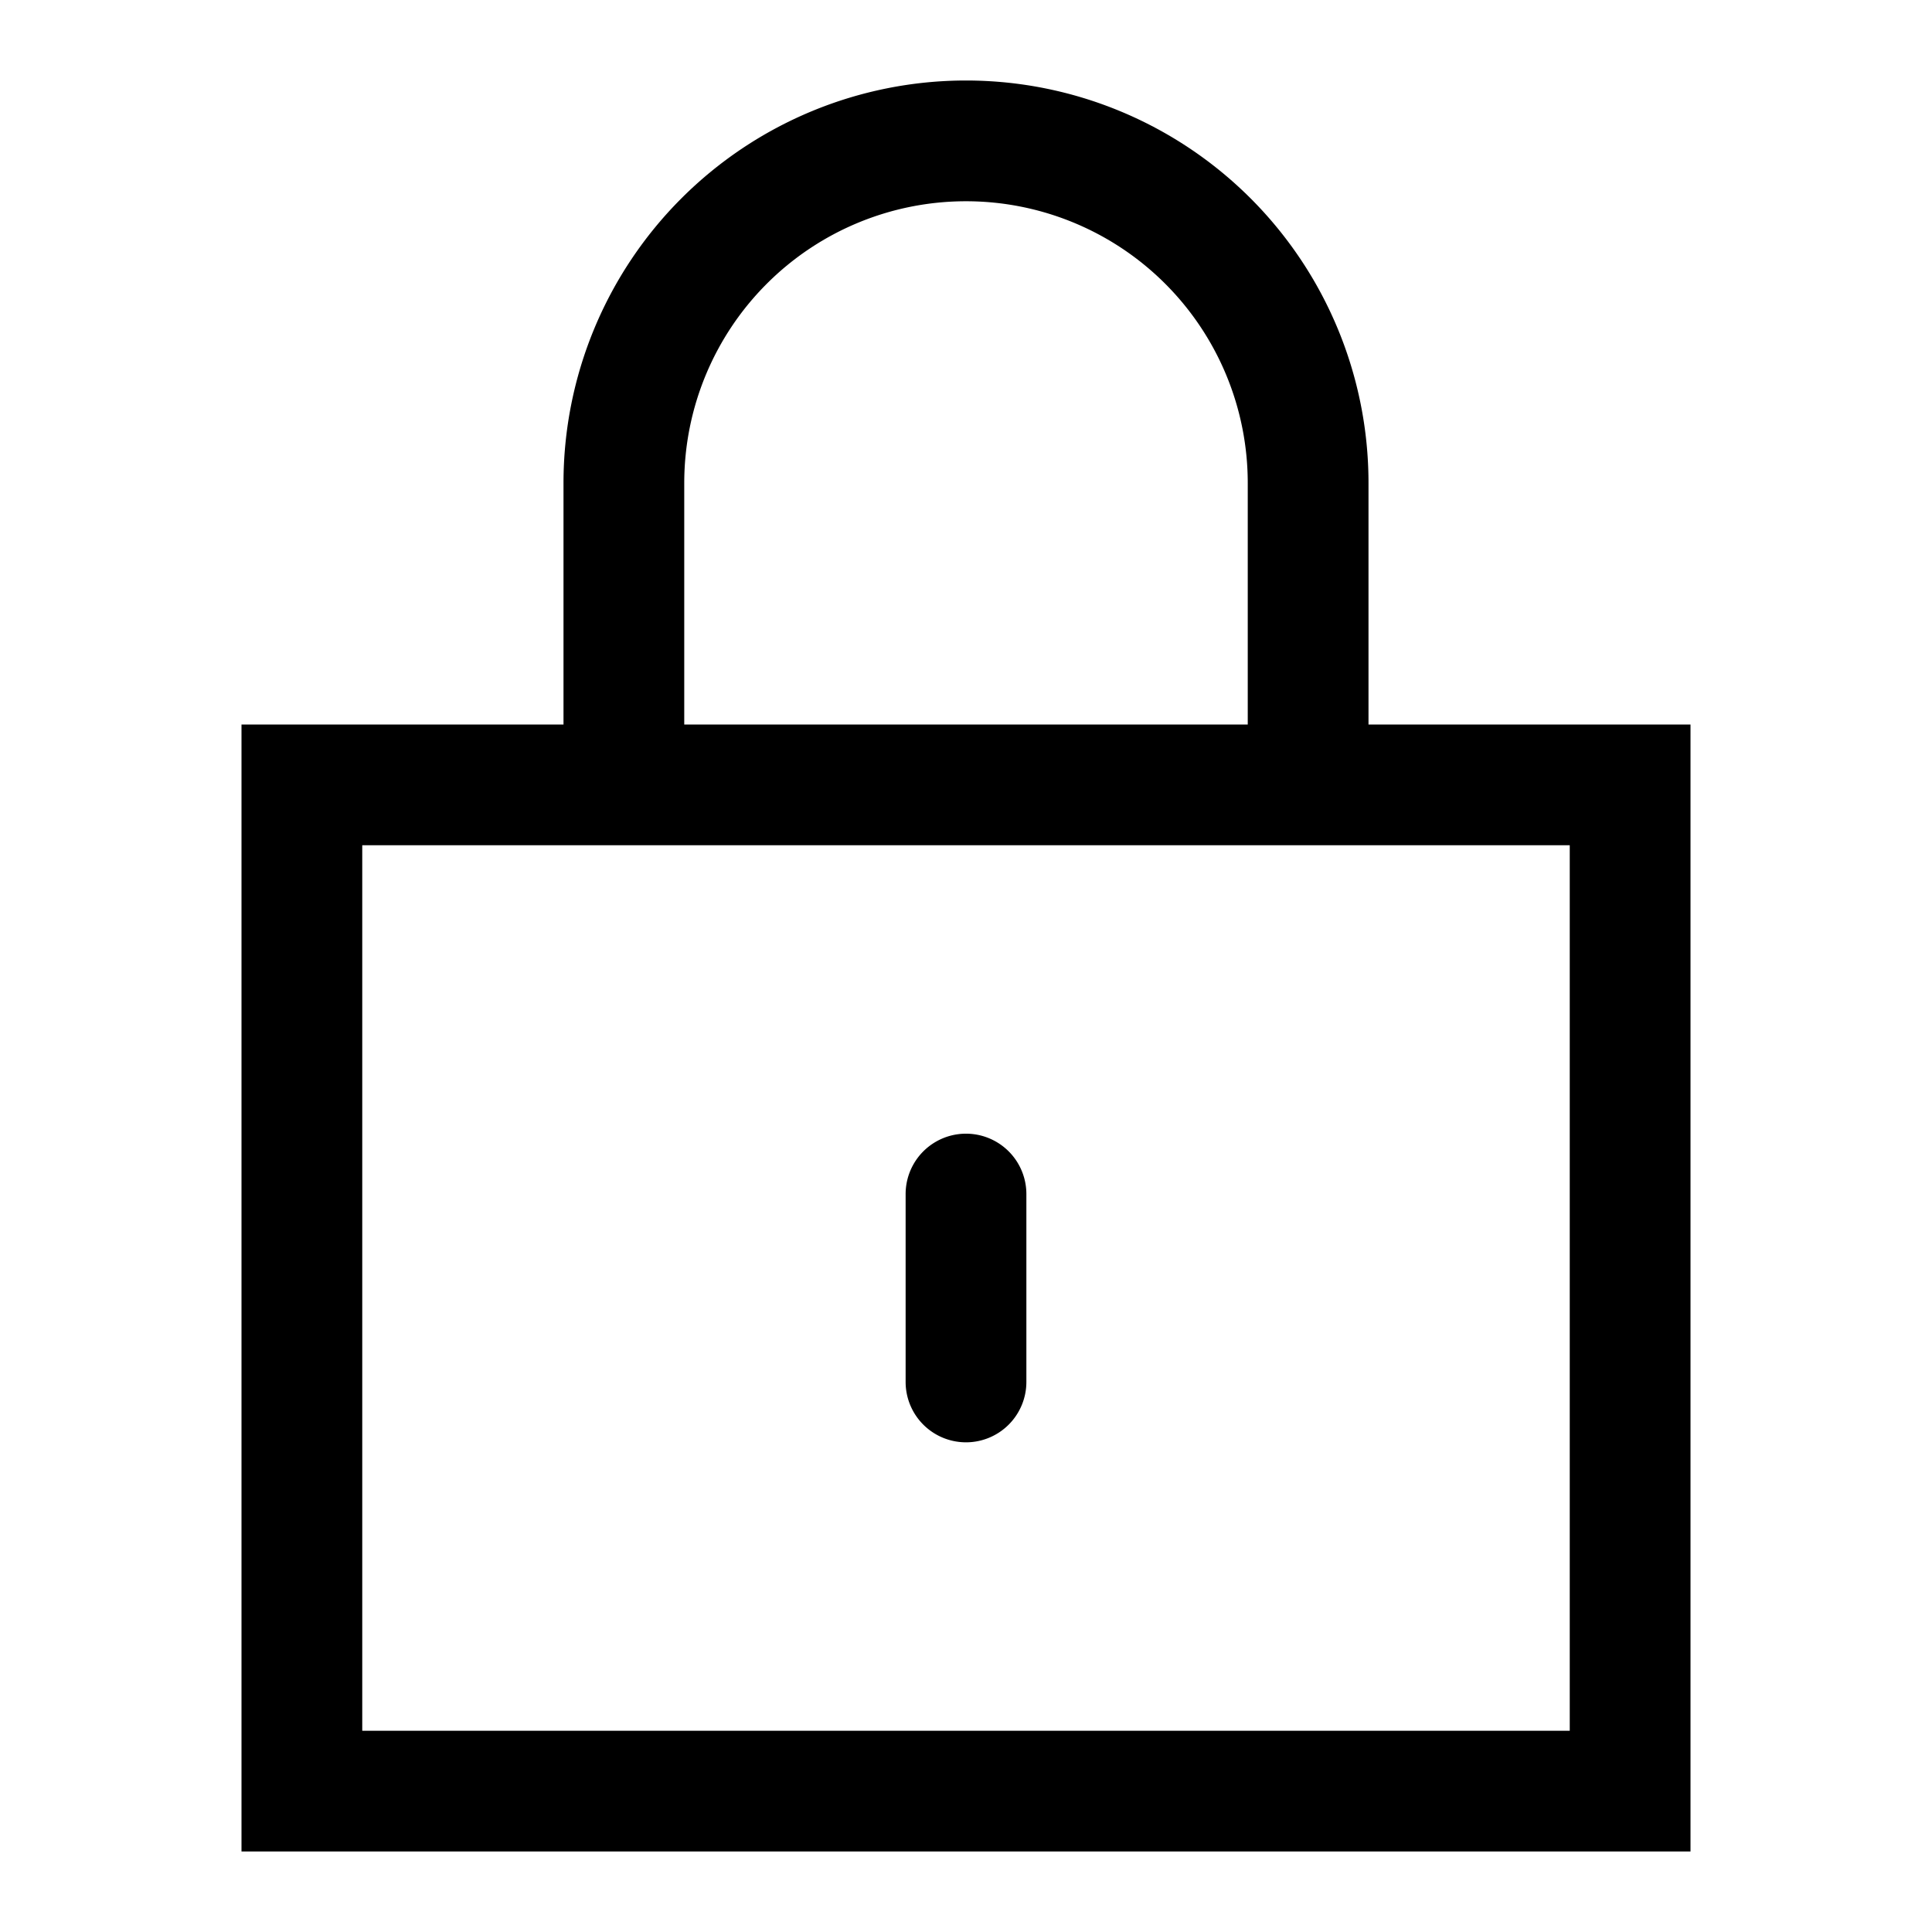 <svg fill="none" viewBox="0 0 24 24" xmlns="http://www.w3.org/2000/svg">
  <path fill="currentColor" d="M17 9V6A5 5 0 0 0 7 6v3H3v14h18V9h-4ZM8.5 6a3.5 3.5 0 1 1 7 0v3h-7V6Zm11 15.5h-15v-11h15v11ZM12 17.917a.75.75 0 0 0 .75-.75v-2.334a.75.75 0 1 0-1.5 0v2.334a.75.75 0 0 0 .75.75Z"/>
</svg>
